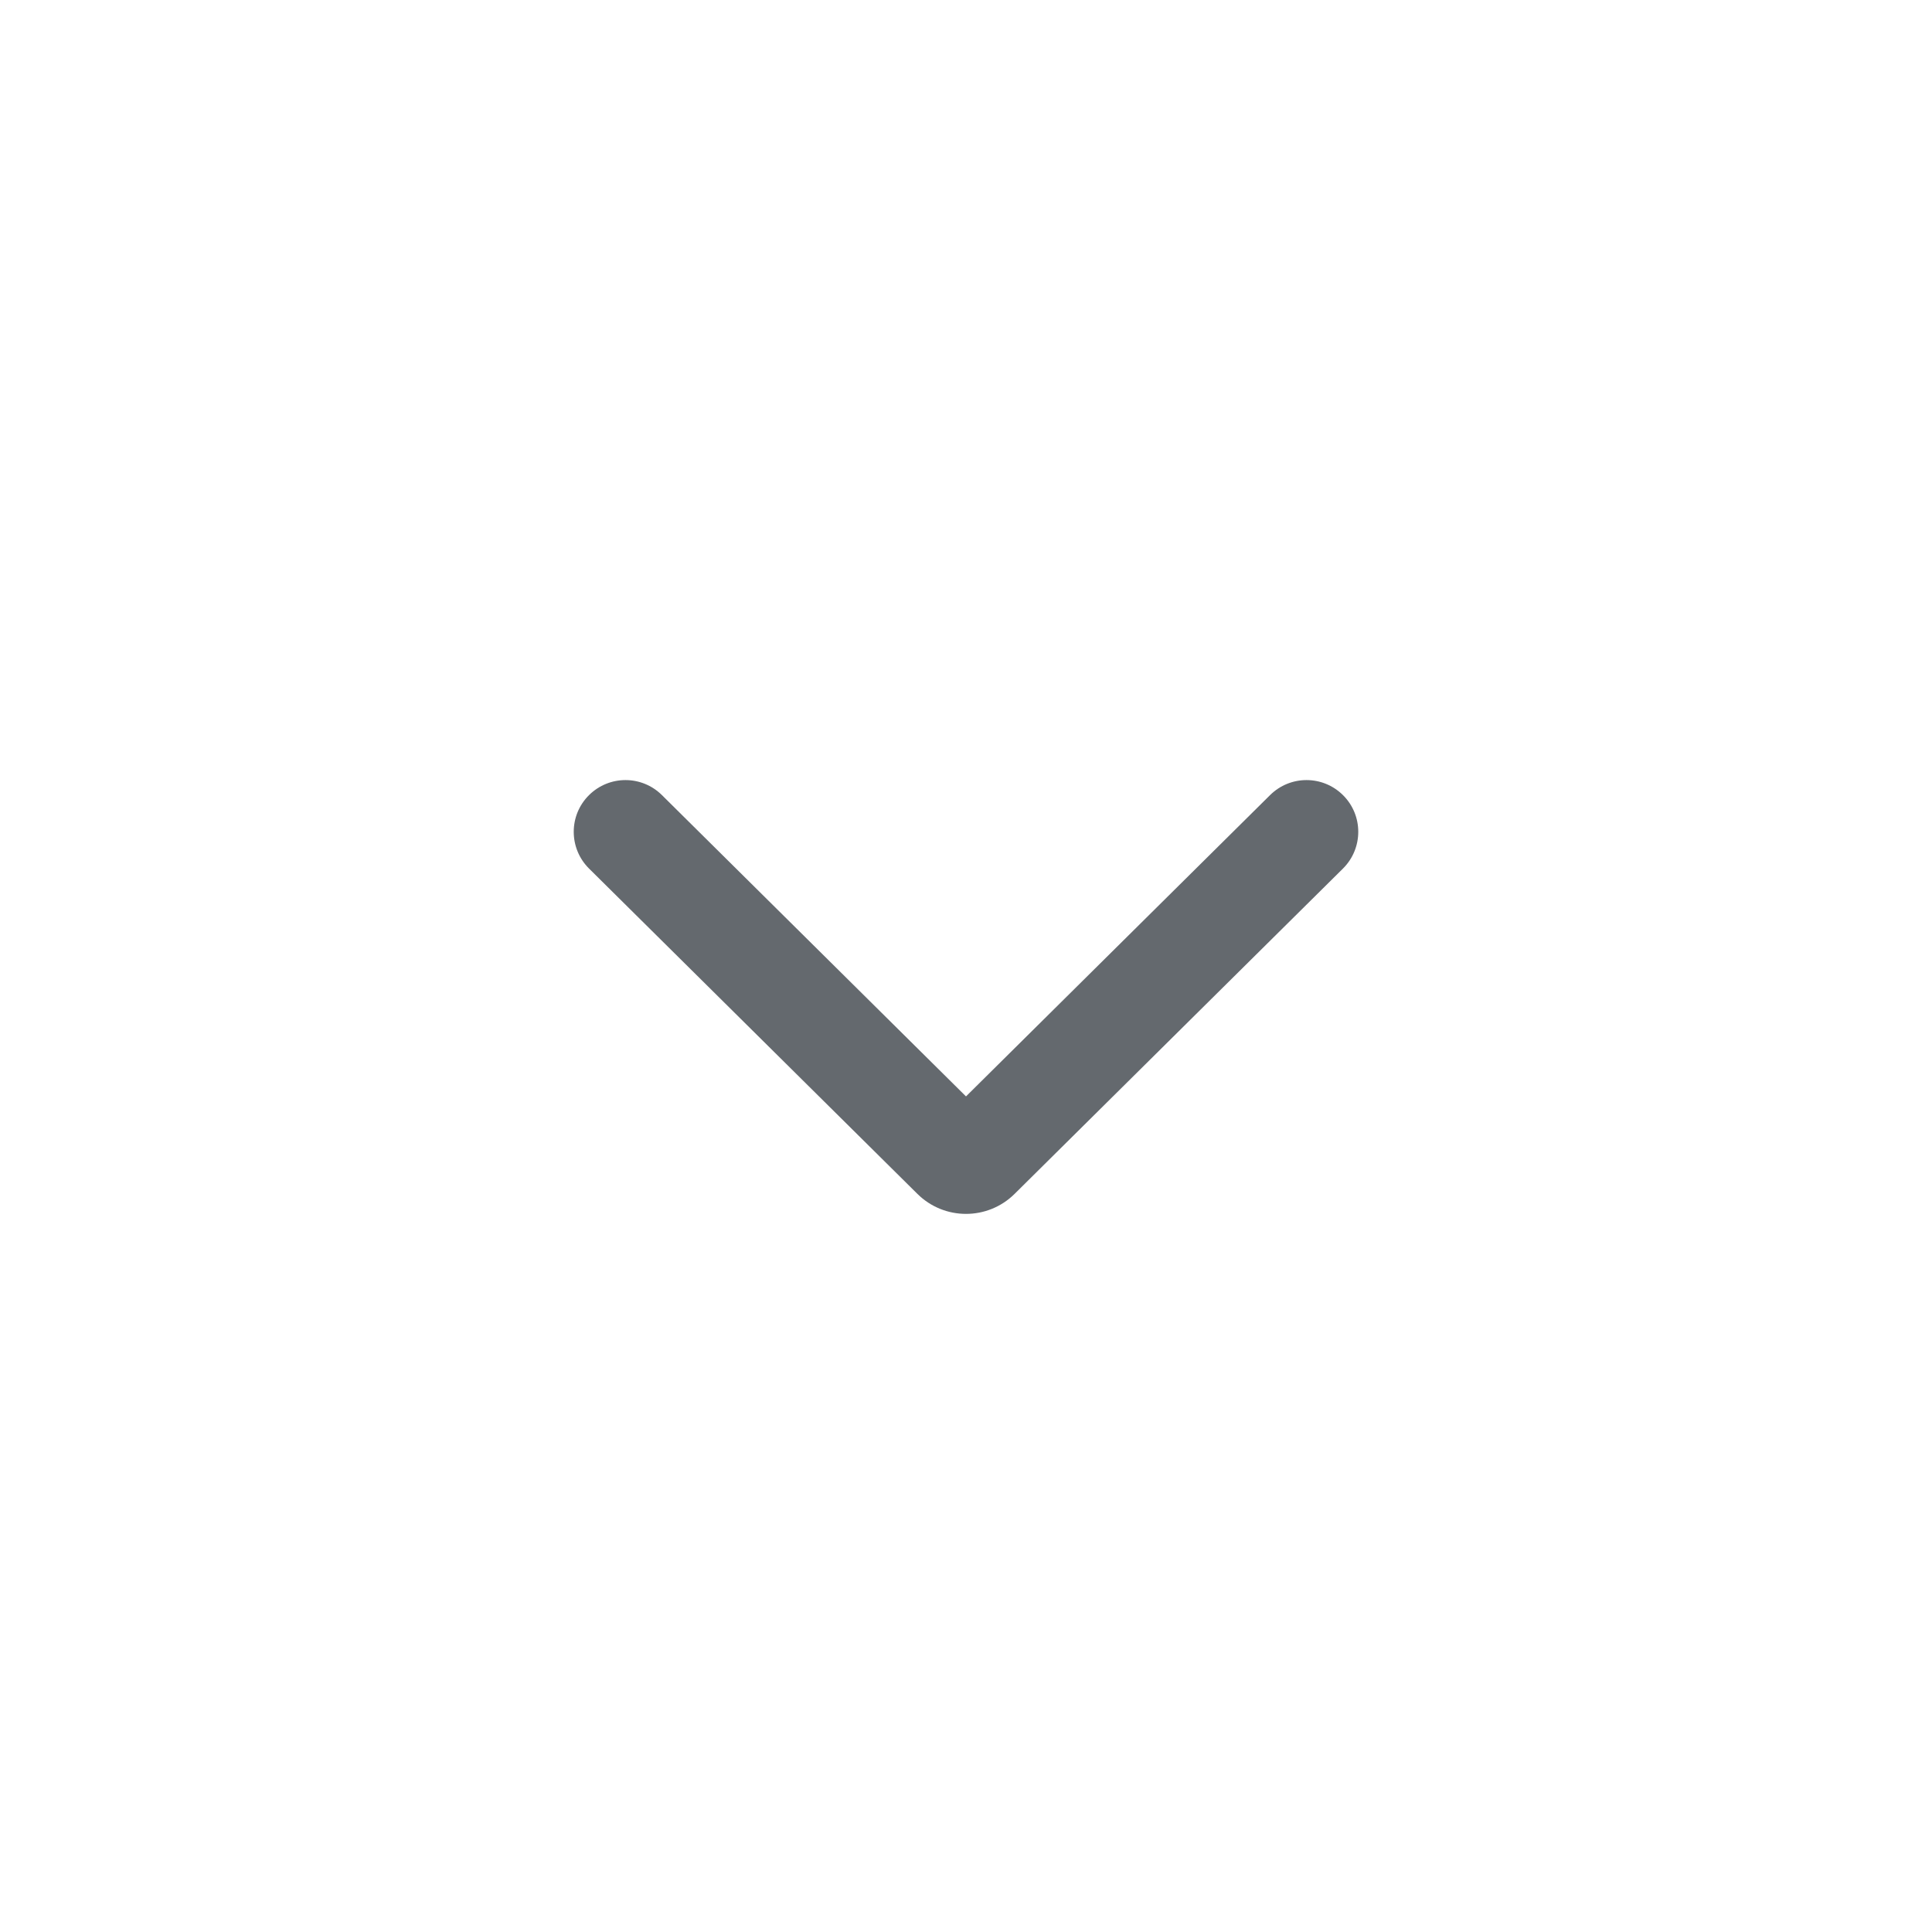 <svg width="28" height="28" viewBox="0 0 28 28" fill="none" xmlns="http://www.w3.org/2000/svg">
<path d="M19.463 12.588C19.759 12.294 19.759 11.816 19.463 11.523C19.17 11.233 18.7 11.233 18.407 11.523L14 15.89L9.593 11.523C9.3 11.233 8.83 11.233 8.537 11.523C8.241 11.816 8.241 12.294 8.537 12.588L13.296 17.303C13.686 17.689 14.314 17.689 14.704 17.303L19.463 12.588Z" fill="#64696E"/>
</svg>
